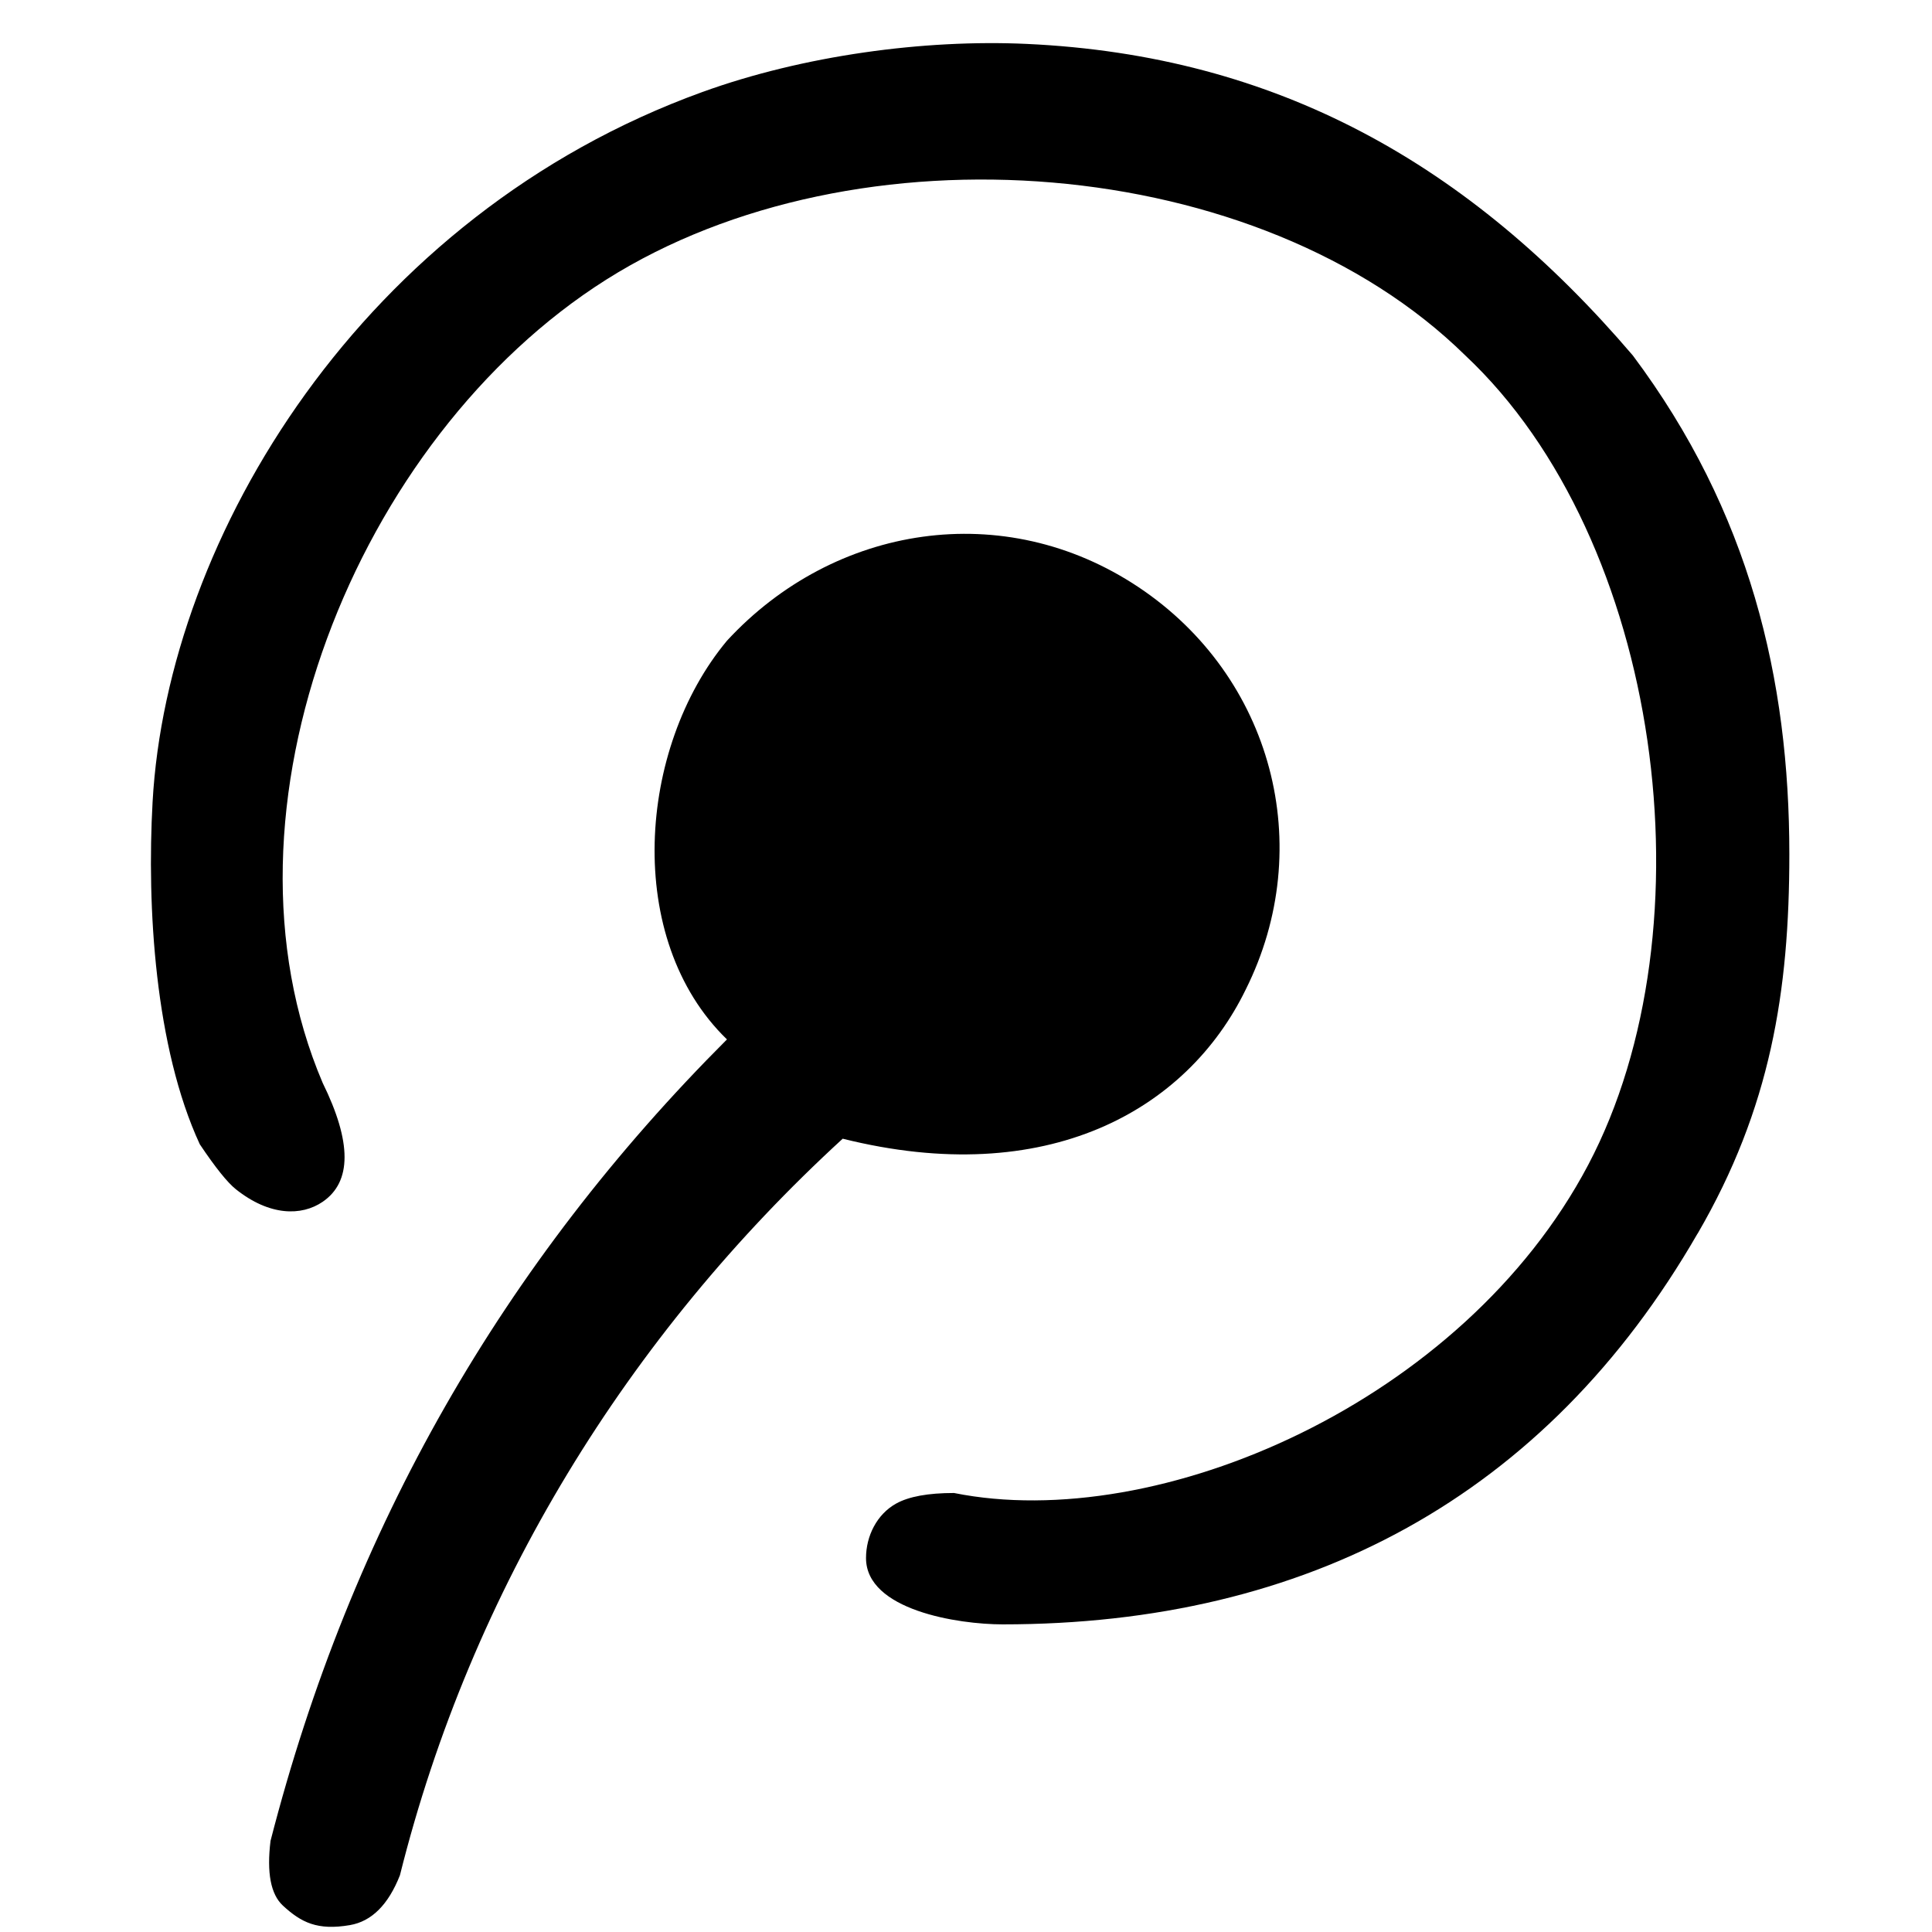 <?xml version="1.0" standalone="no"?><!DOCTYPE svg PUBLIC "-//W3C//DTD SVG 1.1//EN" "http://www.w3.org/Graphics/SVG/1.1/DTD/svg11.dtd"><svg t="1631715166129" class="icon" viewBox="0 0 1024 1024" version="1.1" xmlns="http://www.w3.org/2000/svg" p-id="11569" xmlns:xlink="http://www.w3.org/1999/xlink" width="28" height="28"><defs><style type="text/css"></style></defs><path d="M185.484 1020.346c-17.268 2.956-25.856-1.396-35.537-10.333-6.447-5.958-8.634-17.385-6.563-34.304 42.659-165.935 123.392-306.269 241.92-424.797-54.761-53.062-47.407-154.415 0-211.316 56.879-61.626 146.944-75.846 218.065-28.439 71.098 47.407 94.813 137.495 56.879 213.341-31.185 64.07-105.379 106.054-213.597 79.034-113.804 104.285-196.771 238.708-234.682 390.4-6.167 15.639-15.011 24.436-26.508 26.415zM899.724 653.847c-80.524 139.636-207.267 207.104-368.291 207.104-23.668 0-72.425-7.564-72.425-35.142 0-11.729 5.795-23.226 15.919-28.858 6.749-3.77 16.989-5.632 30.72-5.632 108.218 21.737 269.824-48.198 336.128-173.894 66.304-125.673 39.075-331.264-65.117-429.009-108.916-107.055-322.746-123.974-455.354-40.192-132.608 83.782-211.852 281.46-150.272 425.751 15.453 31.418 15.453 52.41 0 62.999-11.241 7.68-28.183 7.564-46.01-6.633-4.468-3.561-10.868-11.52-19.13-23.855-23.692-51.2-28.137-125.673-25.018-181.457 7.866-140.614 111.43-311.087 291.375-376.25C425.868 29.37 489.821 20.783 544.163 23.273c132.678 6.097 234.775 63.791 321.28 165.143 61.975 82.851 82.944 171.52 82.944 264.332 0 72.82-9.984 134.656-48.617 201.1z" fill="#000000" p-id="11570"></path></svg>